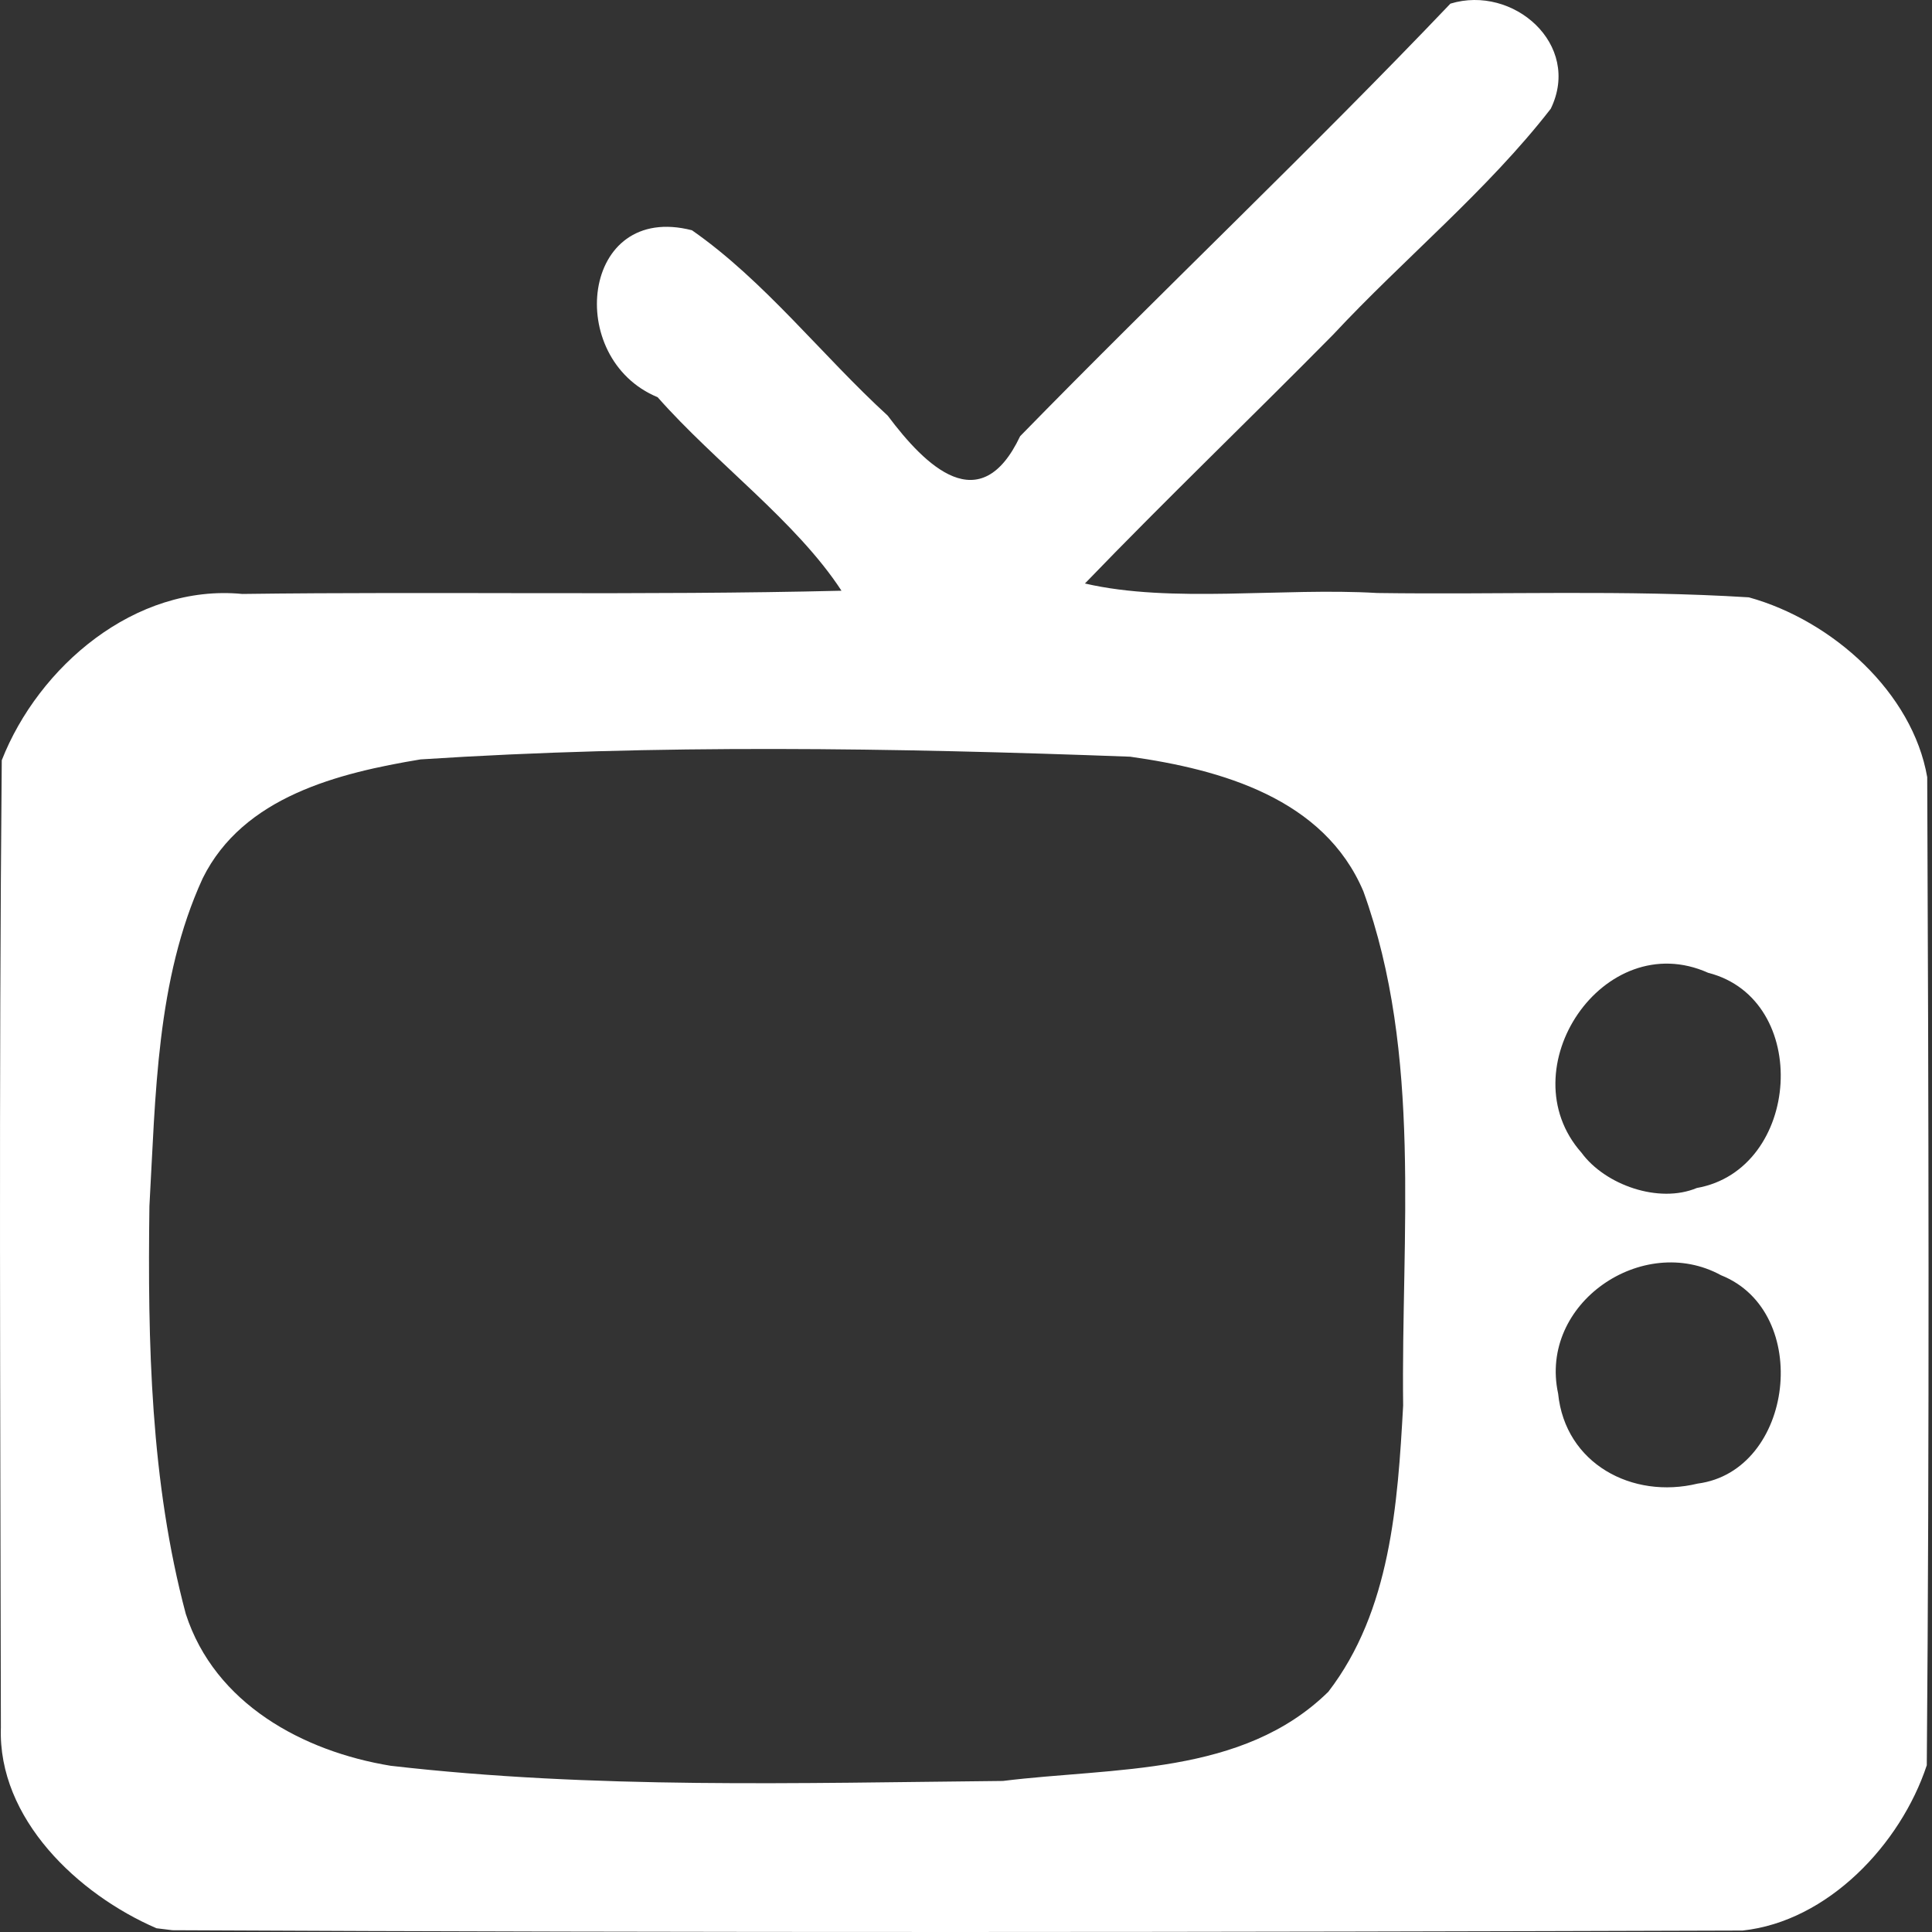 <?xml version="1.0" encoding="UTF-8" standalone="no"?>
<!-- Created with Inkscape (http://www.inkscape.org/) -->

<svg
   width="271.484mm"
   height="271.484mm"
   viewBox="0 0 271.484 271.484"
   version="1.1"
   id="svg1"
   xml:space="preserve"
   inkscape:version="1.4.2 (f4327f4, 2025-05-13)"
   sodipodi:docname="favicon-light.svg"
   inkscape:export-filename="favicon-light.png"
   inkscape:export-xdpi="95.805275"
   inkscape:export-ydpi="95.805275"
   xmlns:inkscape="http://www.inkscape.org/namespaces/inkscape"
   xmlns:sodipodi="http://sodipodi.sourceforge.net/DTD/sodipodi-0.dtd"
   xmlns="http://www.w3.org/2000/svg"
   xmlns:svg="http://www.w3.org/2000/svg"><rect x="0" y="0" width="271.484" height="271.484" fill="#333333" stroke="none"/><sodipodi:namedview
     id="namedview1"
     pagecolor="#ffffff"
     bordercolor="#000000"
     borderopacity="0.25"
     inkscape:showpageshadow="2"
     inkscape:pageopacity="0.0"
     inkscape:pagecheckerboard="0"
     inkscape:deskcolor="#d1d1d1"
     inkscape:document-units="mm"
     inkscape:zoom="0.51402217"
     inkscape:cx="444.53336"
     inkscape:cy="471.76954"
     inkscape:window-width="1440"
     inkscape:window-height="821"
     inkscape:window-x="-7"
     inkscape:window-y="-7"
     inkscape:window-maximized="1"
     inkscape:current-layer="layer1" /><defs
     id="defs1" /><g
     inkscape:label="Lager 1"
     inkscape:groupmode="layer"
     id="layer1"
     transform="translate(62.408,-250.194)"><path
       style="fill:#ffffff;fill-opacity:1"
       d="m -40.417,521.152 c -11.033,-4.766 -22.308,-15.39 -21.867,-28.207 -0.074,-45.307 -0.294,-90.619 0.125,-135.923 5.139,-13.096 18.692,-24.819 33.793,-23.366 28.066,-0.367 56.148,0.227 84.205,-0.453 -6.345,-9.727 -17.68,-17.945 -25.838,-27.194 -13.13,-5.418 -10.778,-27.473 4.827,-23.458 10.205,7.113 18.234,17.561 27.509,26.053 5.312,7.093 13.008,14.691 18.605,2.884 19.949,-20.429 40.857,-40.211 60.461,-60.782 8.805,-2.702 18.494,5.714 14.102,14.769 -8.928,11.505 -20.603,21.036 -30.6,31.762 -11.555,11.707 -23.459,23.125 -34.859,34.949 12.179,2.827 27.655,0.547 41.075,1.336 17.399,0.248 34.86,-0.476 52.219,0.609 11.787,3.263 23.013,13.427 25.064,25.267 0.195,46.281 0.325,92.569 -0.061,138.848 -3.668,11.107 -13.903,21.947 -25.888,23.228 -73.541,0.236 -147.087,0.32 -220.628,-0.047 l -2.245,-0.276 z M 78.513,500.454 c 15.655,-1.941 33.666,-0.69 45.736,-12.534 8.746,-11.373 9.747,-26.375 10.513,-40.226 -0.3,-24.085 2.717,-49.259 -5.583,-72.236 -5.532,-13.085 -20.004,-17.13 -32.772,-18.933 -33.208,-1.238 -66.565,-1.781 -99.725,0.38 -11.537,1.917 -24.918,5.217 -30.604,16.701 -6.536,14.229 -6.614,30.602 -7.49,46.069 -0.256,19.181 0.152,38.714 5.111,57.307 4.07,12.617 16.467,19.321 28.784,21.338 28.576,3.294 57.322,2.412 86.03,2.133 z m 97.631,-41.785 c 13.534,-1.77 16.187,-24.141 3.282,-29.281 -10.988,-6.008 -25.632,3.925 -22.888,16.626 0.994,9.853 10.414,14.888 19.606,12.655 z M 176.027,417.131 c 14.65,-2.596 16.19,-26.516 1.591,-30.241 -14.673,-6.573 -28.182,13.558 -17.797,25.279 3.318,4.534 10.866,7.197 16.206,4.962 z"
       id="path1" /></g></svg>
